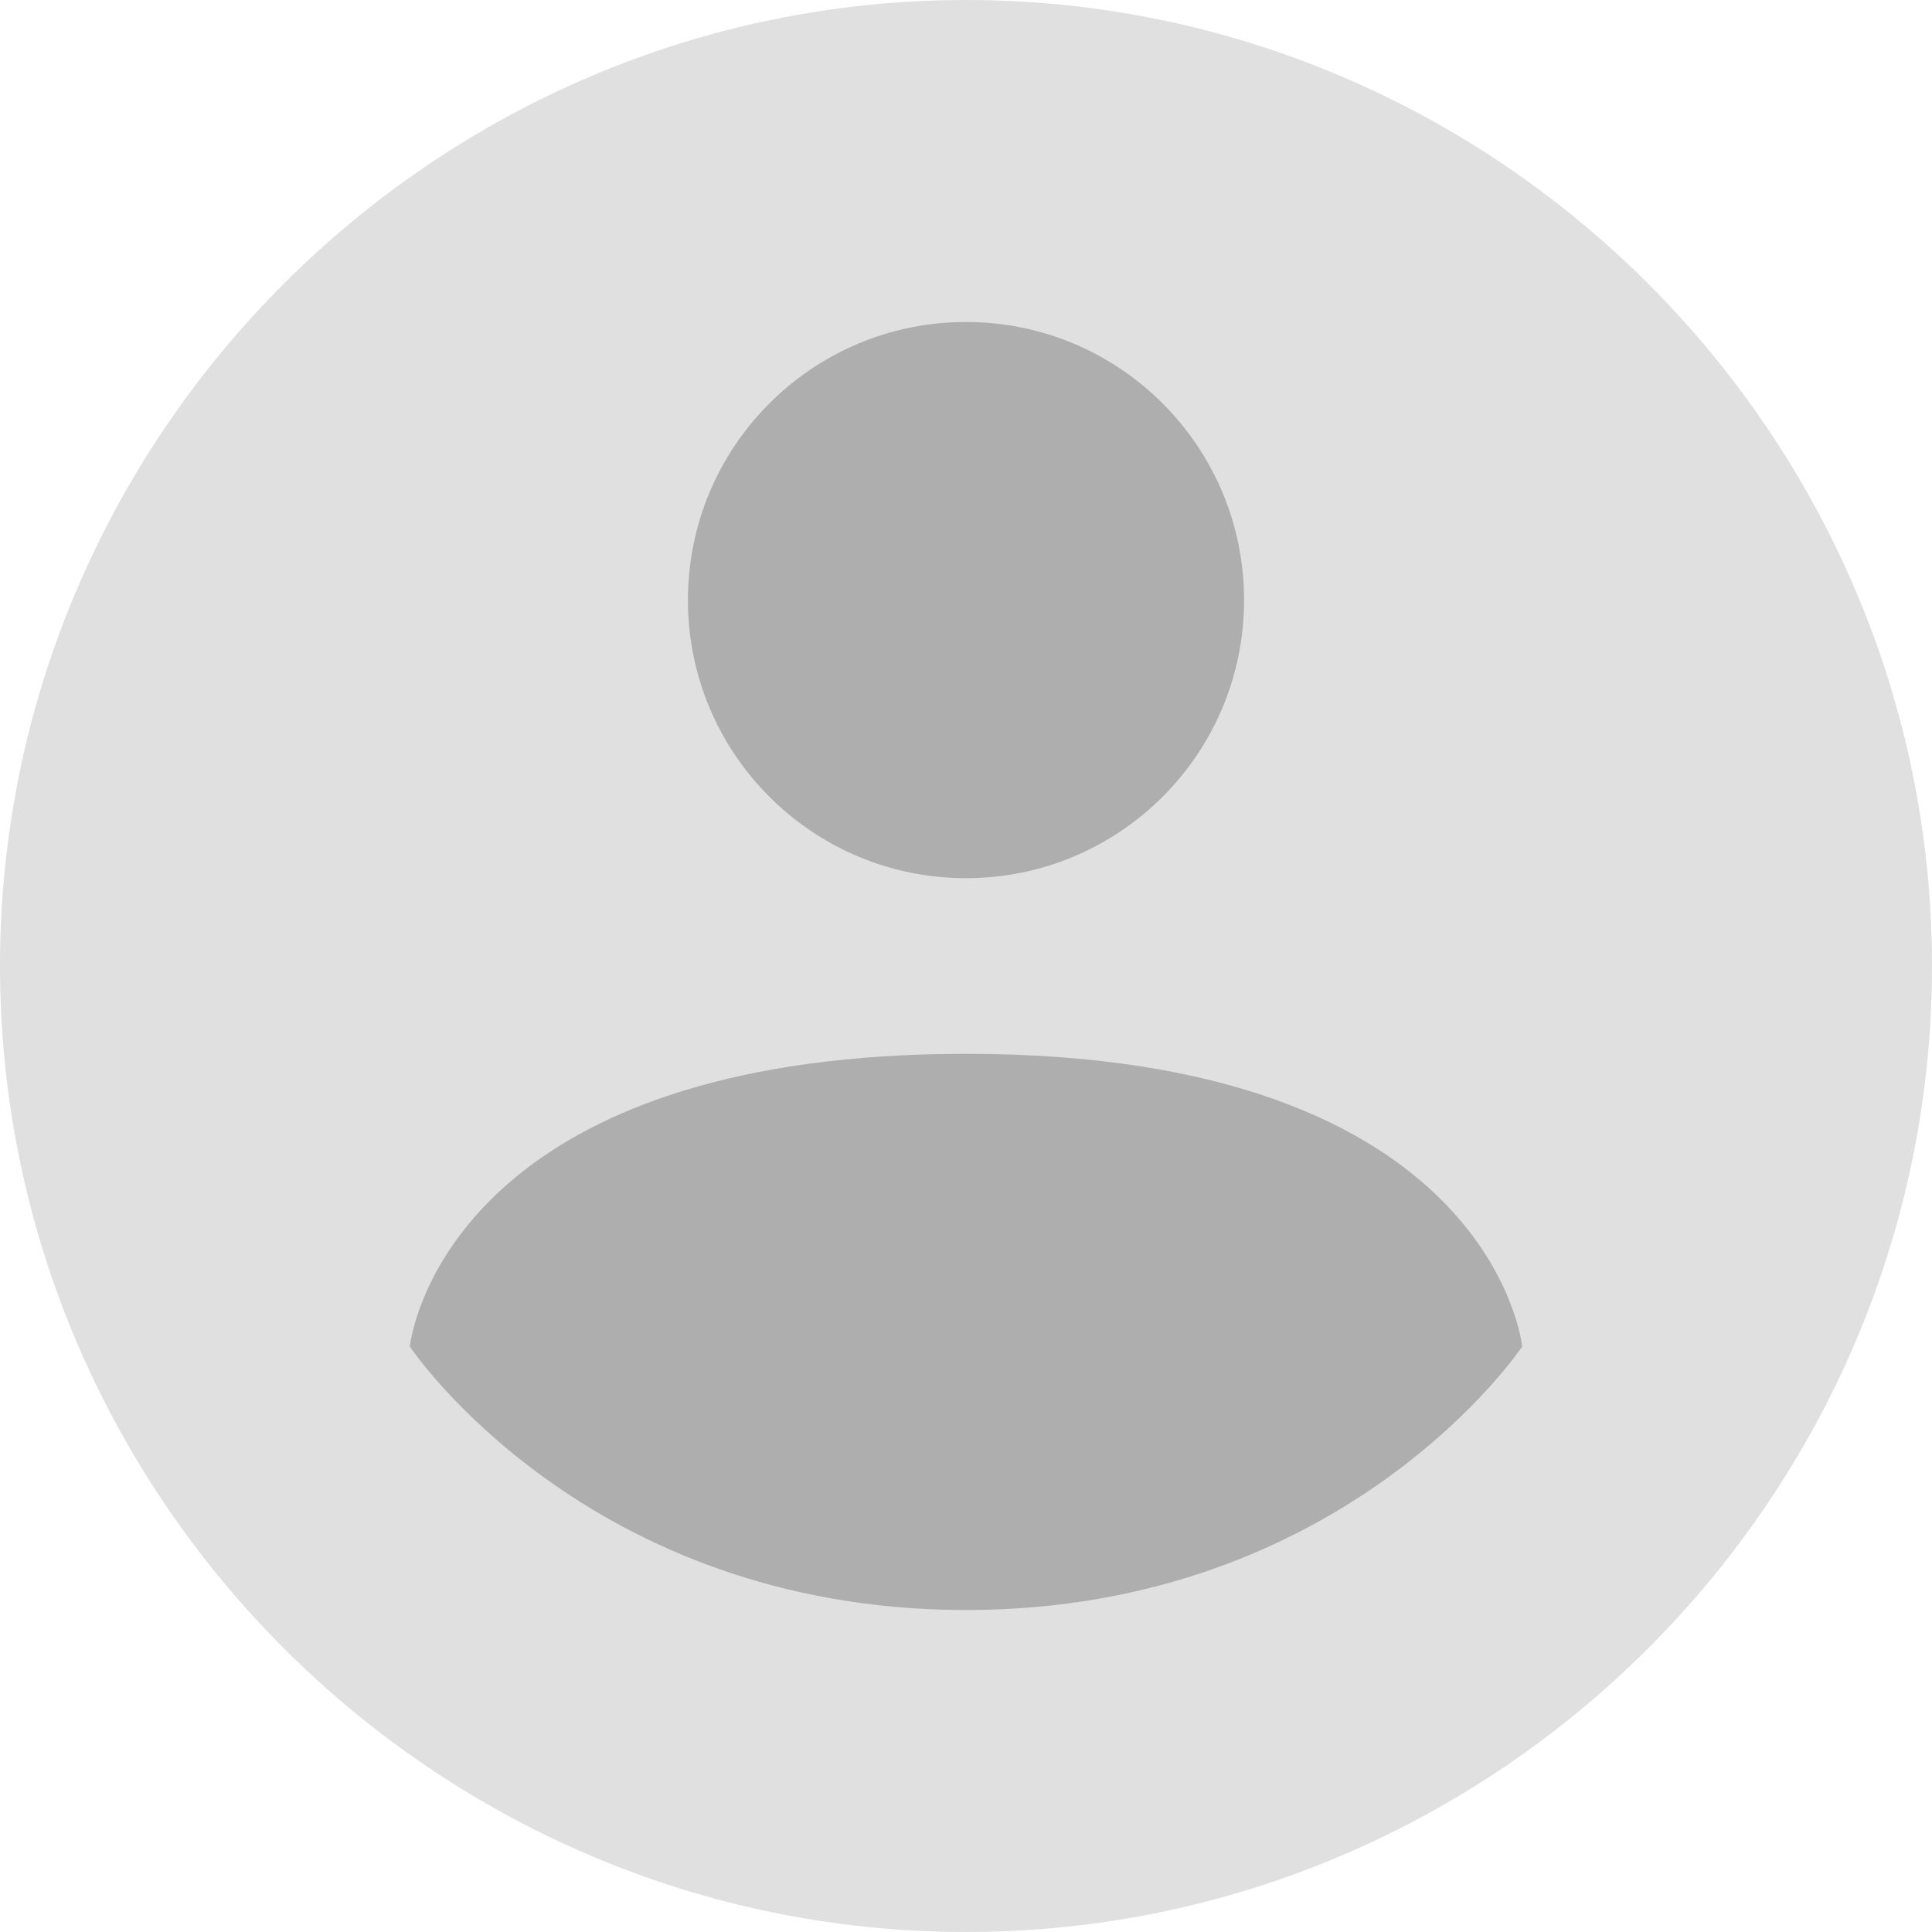 <?xml version="1.0" encoding="UTF-8"?>
<svg width="44px" height="44px" viewBox="0 0 44 44" version="1.1" xmlns="http://www.w3.org/2000/svg" xmlns:xlink="http://www.w3.org/1999/xlink">
    <title>menber_men/ico_menber_default_wireframe</title>
    <g id="menber_men/ico_menber_default_wireframe" stroke="none" stroke-width="1" fill="none" fill-rule="evenodd">
        <path d="M22,4.73695157e-15 C9.9,4.73695157e-15 4.73695157e-15,9.9 4.73695157e-15,22 C4.73695157e-15,34.1 9.9,44 22,44 C34.1,44 44,34.1 44,22 C44,9.9 34.1,4.73695157e-15 22,4.73695157e-15 Z" id="Path" fill="#E0E0E0"></path>
        <path d="M22,24 C34,24 34.667,30.667 34.667,30.667 C34.667,30.667 30.667,36.667 22,36.667 C13.333,36.667 9.333,30.667 9.333,30.667 C9.333,30.667 9.339,30.61 9.359,30.508 L9.376,30.423 C9.636,29.222 11.379,24 22,24 Z M22,7.333 C25.498,7.333 28.333,10.169 28.333,13.667 C28.333,17.165 25.498,20 22,20 C18.502,20 15.667,17.165 15.667,13.667 C15.667,10.169 18.502,7.333 22,7.333 Z" id="Combined-Shape" fill="#AEAEAE"></path>
    </g>
</svg>